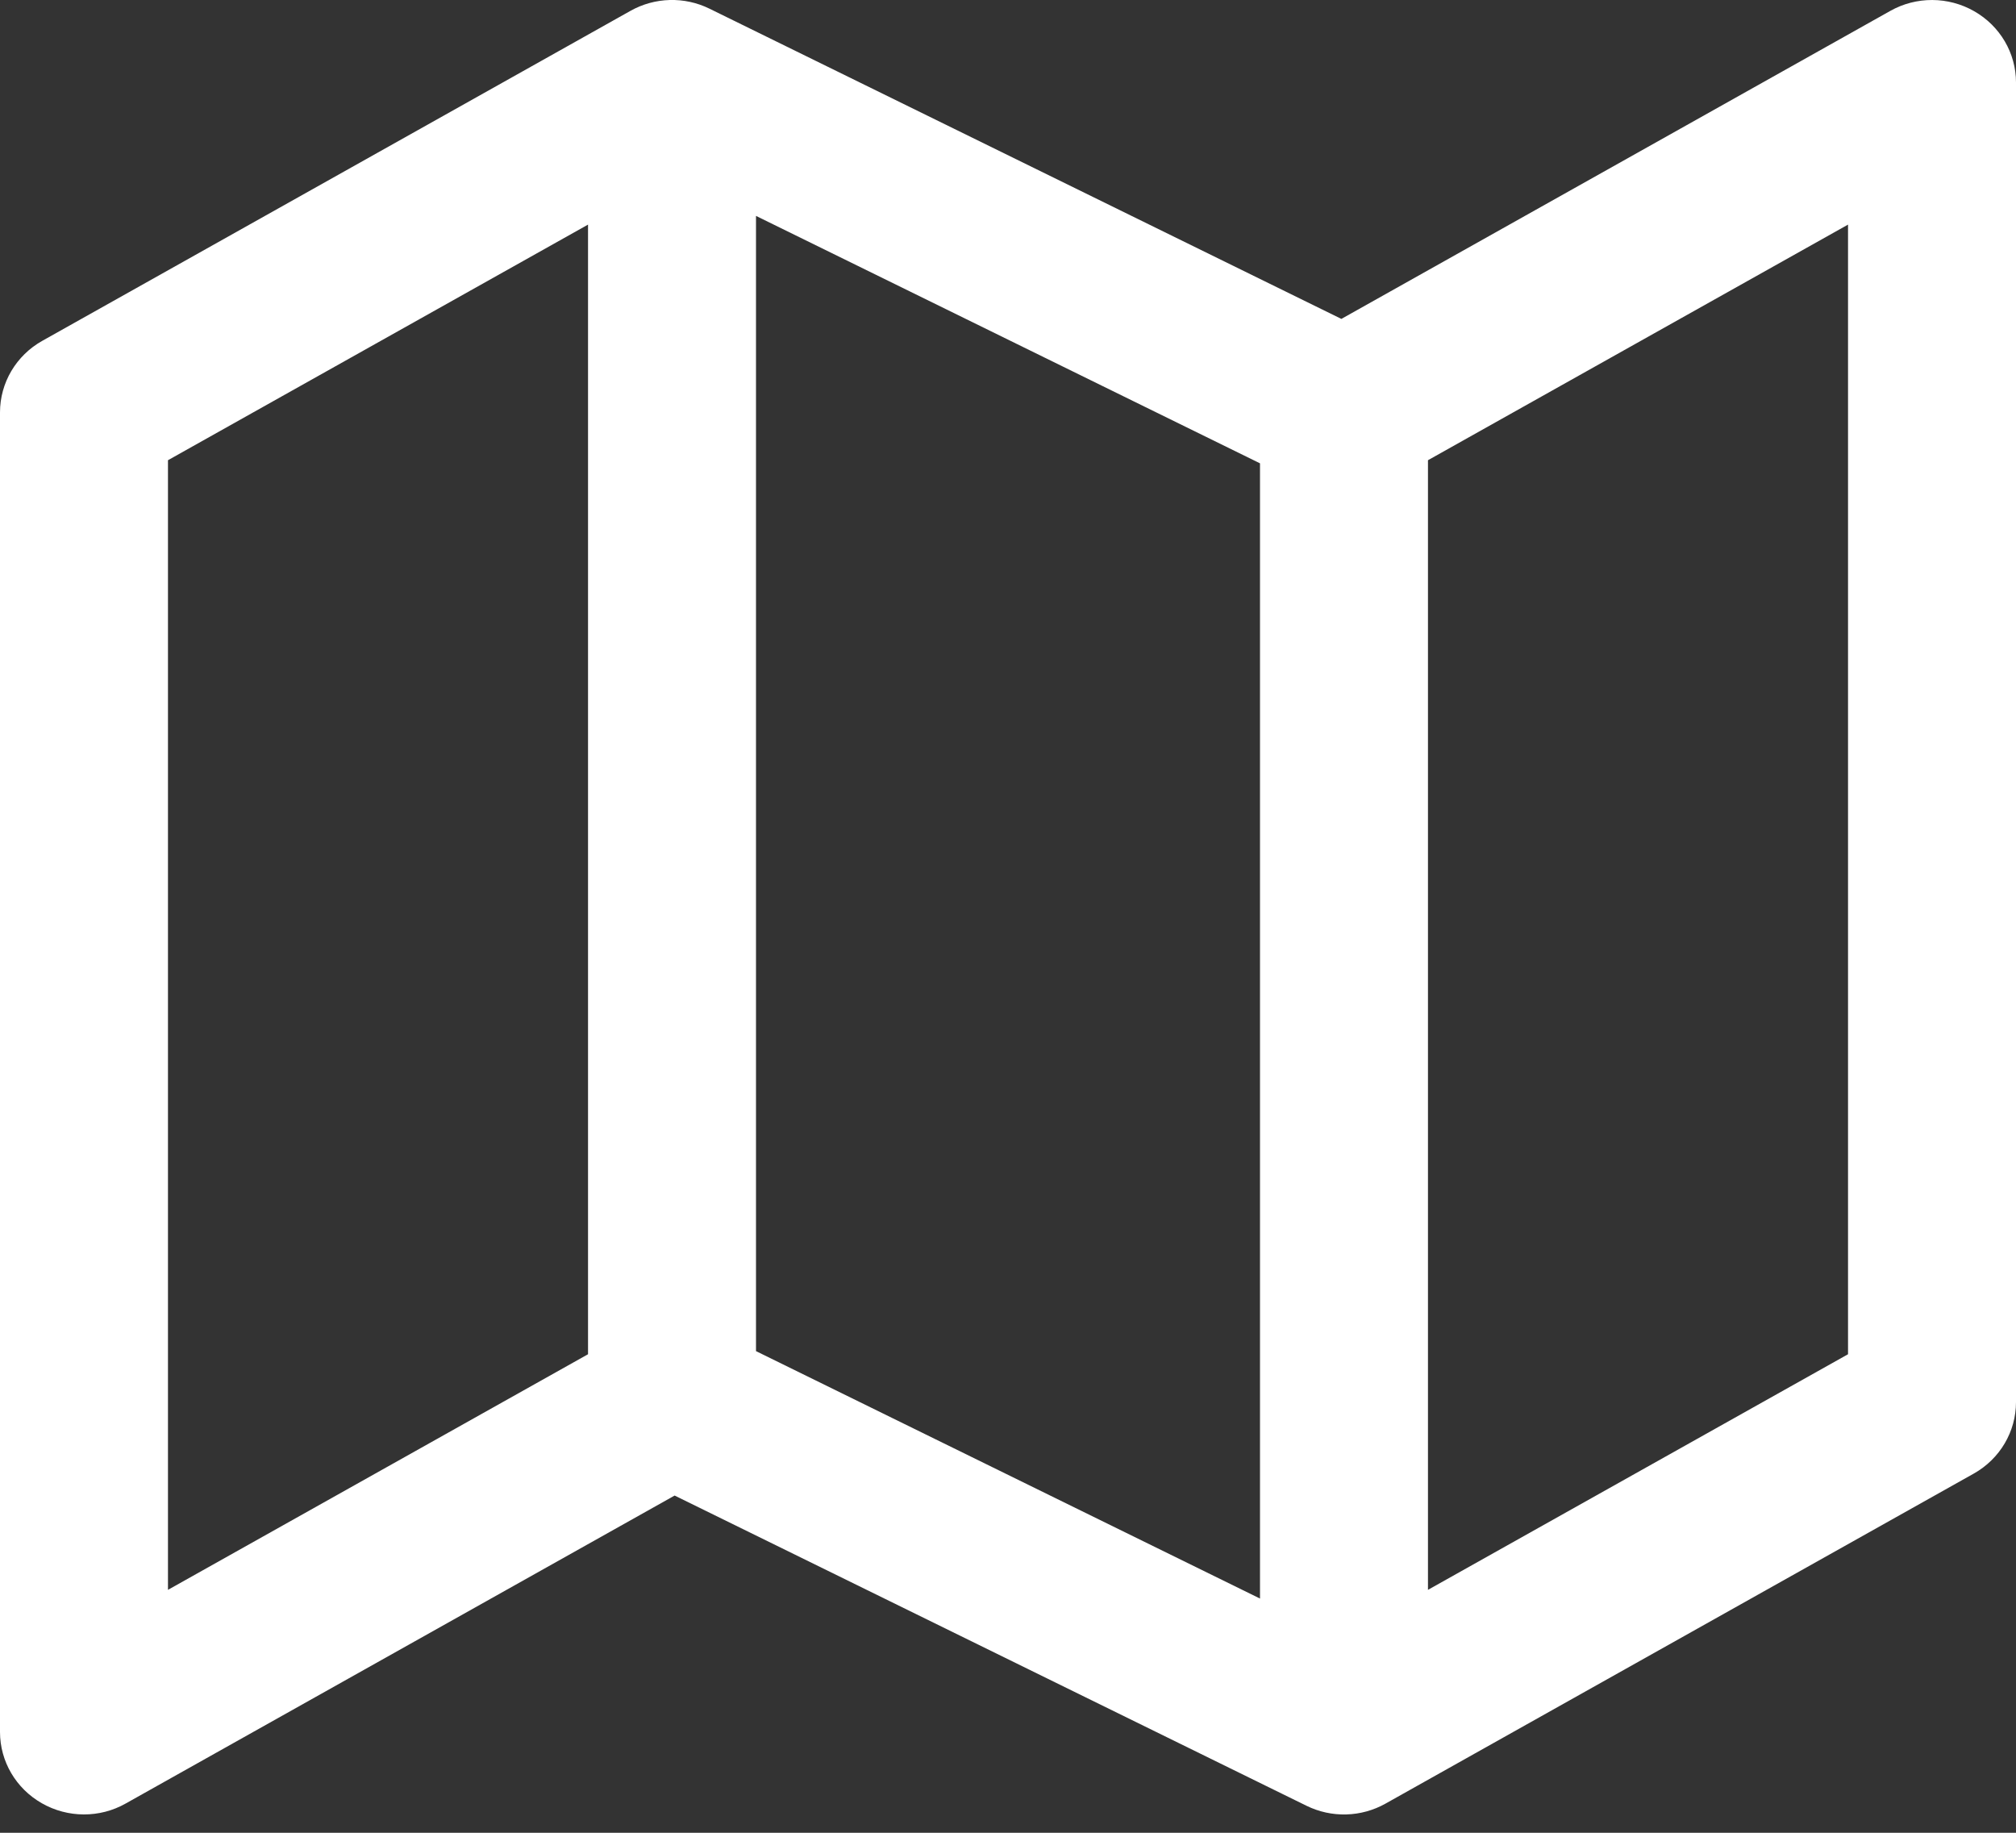<svg width="22" height="20" viewBox="0 0 22 20" fill="none" xmlns="http://www.w3.org/2000/svg">
<rect x="0" y="0" width="22" height="20" fill="#333333" stroke="none"/>
<path fill-rule="evenodd" clip-rule="evenodd" d="M6.879 0.119C7.145 -0.031 7.469 -0.04 7.743 0.095L14.638 3.48L20.628 0.119C20.912 -0.041 21.261 -0.039 21.543 0.122C21.826 0.283 22 0.579 22 0.9V15.3C22 15.623 21.824 15.921 21.538 16.081L15.121 19.681C14.855 19.831 14.531 19.84 14.257 19.705L7.362 16.32L1.371 19.681C1.088 19.841 0.739 19.839 0.457 19.678C0.174 19.517 0 19.221 0 18.9V4.5C0 4.177 0.176 3.879 0.462 3.719L6.879 0.119ZM8.25 14.744L13.75 17.444V5.056L8.25 2.356V14.744ZM6.417 2.451V14.778L1.833 17.349V5.022L6.417 2.451ZM15.583 5.022V17.349L20.167 14.778V2.451L15.583 5.022Z" fill="white"/>
</svg>
